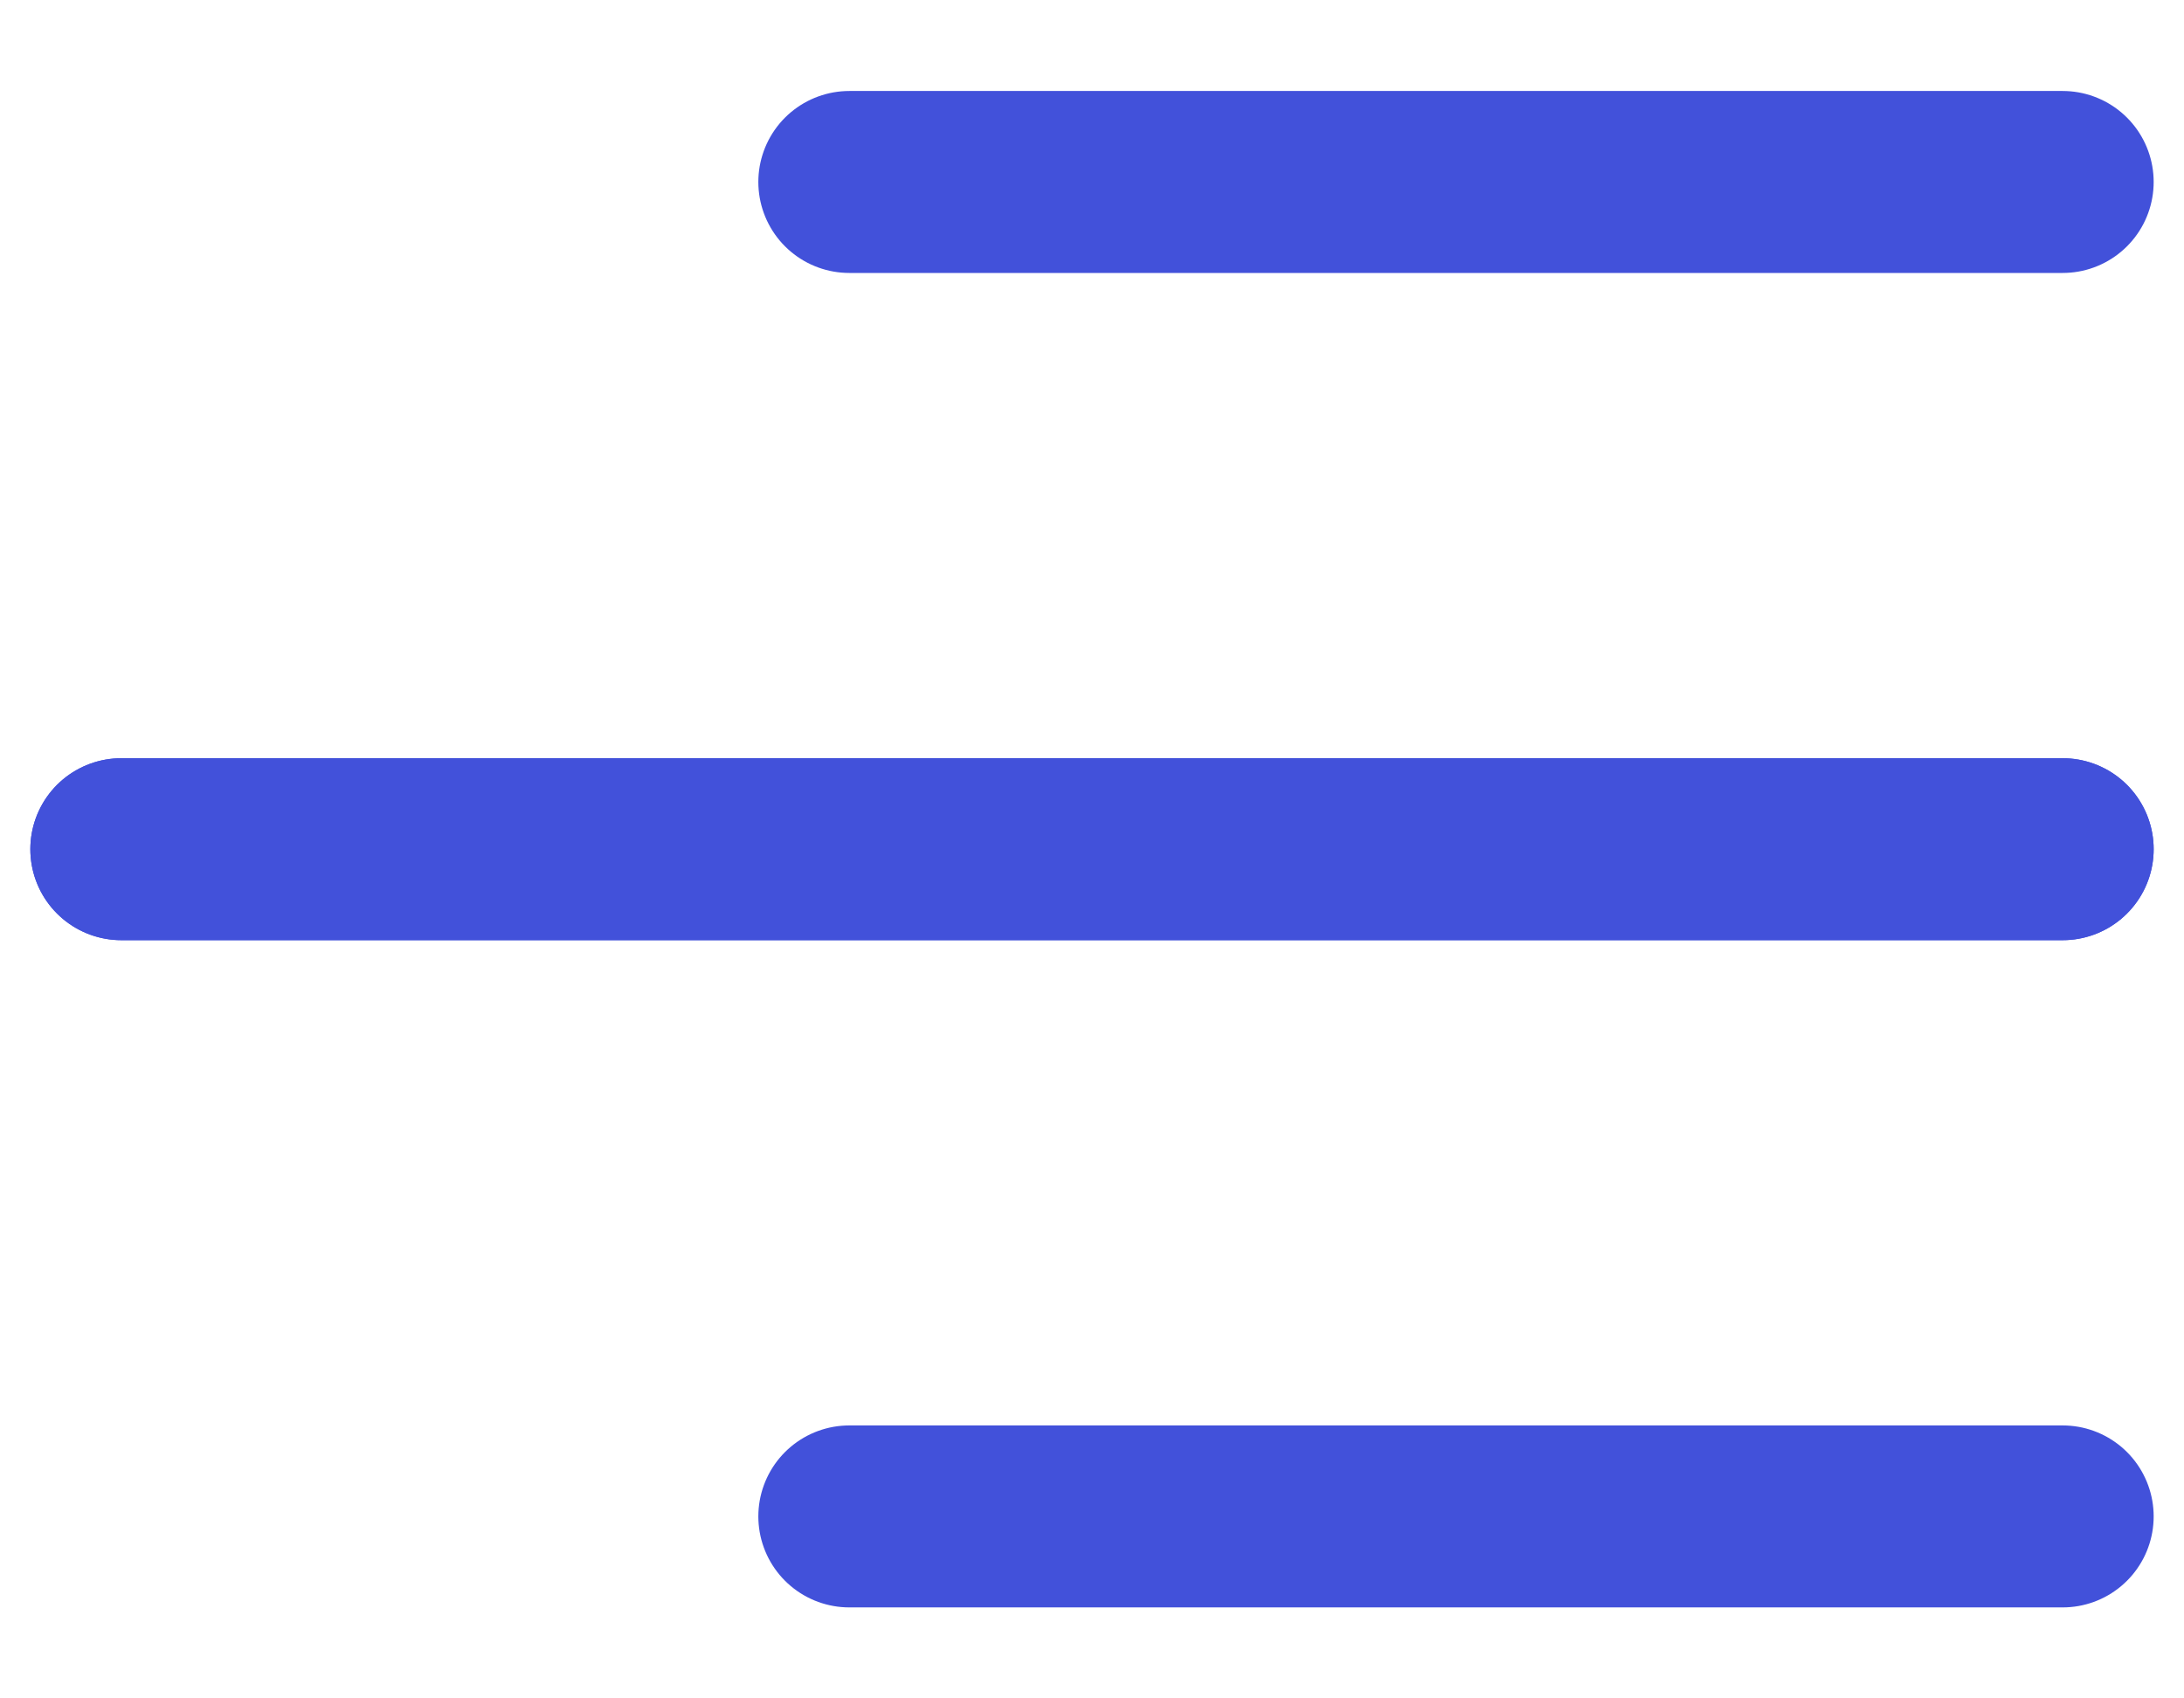 <svg xmlns="http://www.w3.org/2000/svg" width="18" height="14" viewBox="0 0 18 14" fill="none">
  <path d="M7 12.5L17 12.5" stroke="#4251DA" stroke-width="1.5" stroke-linecap="round" stroke-linejoin="round"/>
  <path d="M1 7L17 7" stroke="#4251DA" stroke-width="1.5" stroke-linecap="round" stroke-linejoin="round"/>
  <path d="M1 7L17 7" stroke="#4251DA" stroke-width="1.5" stroke-linecap="round" stroke-linejoin="round"/>
  <path d="M7 1.5L17 1.5" stroke="#4251DA" stroke-width="1.5" stroke-linecap="round" stroke-linejoin="round"/>
</svg>